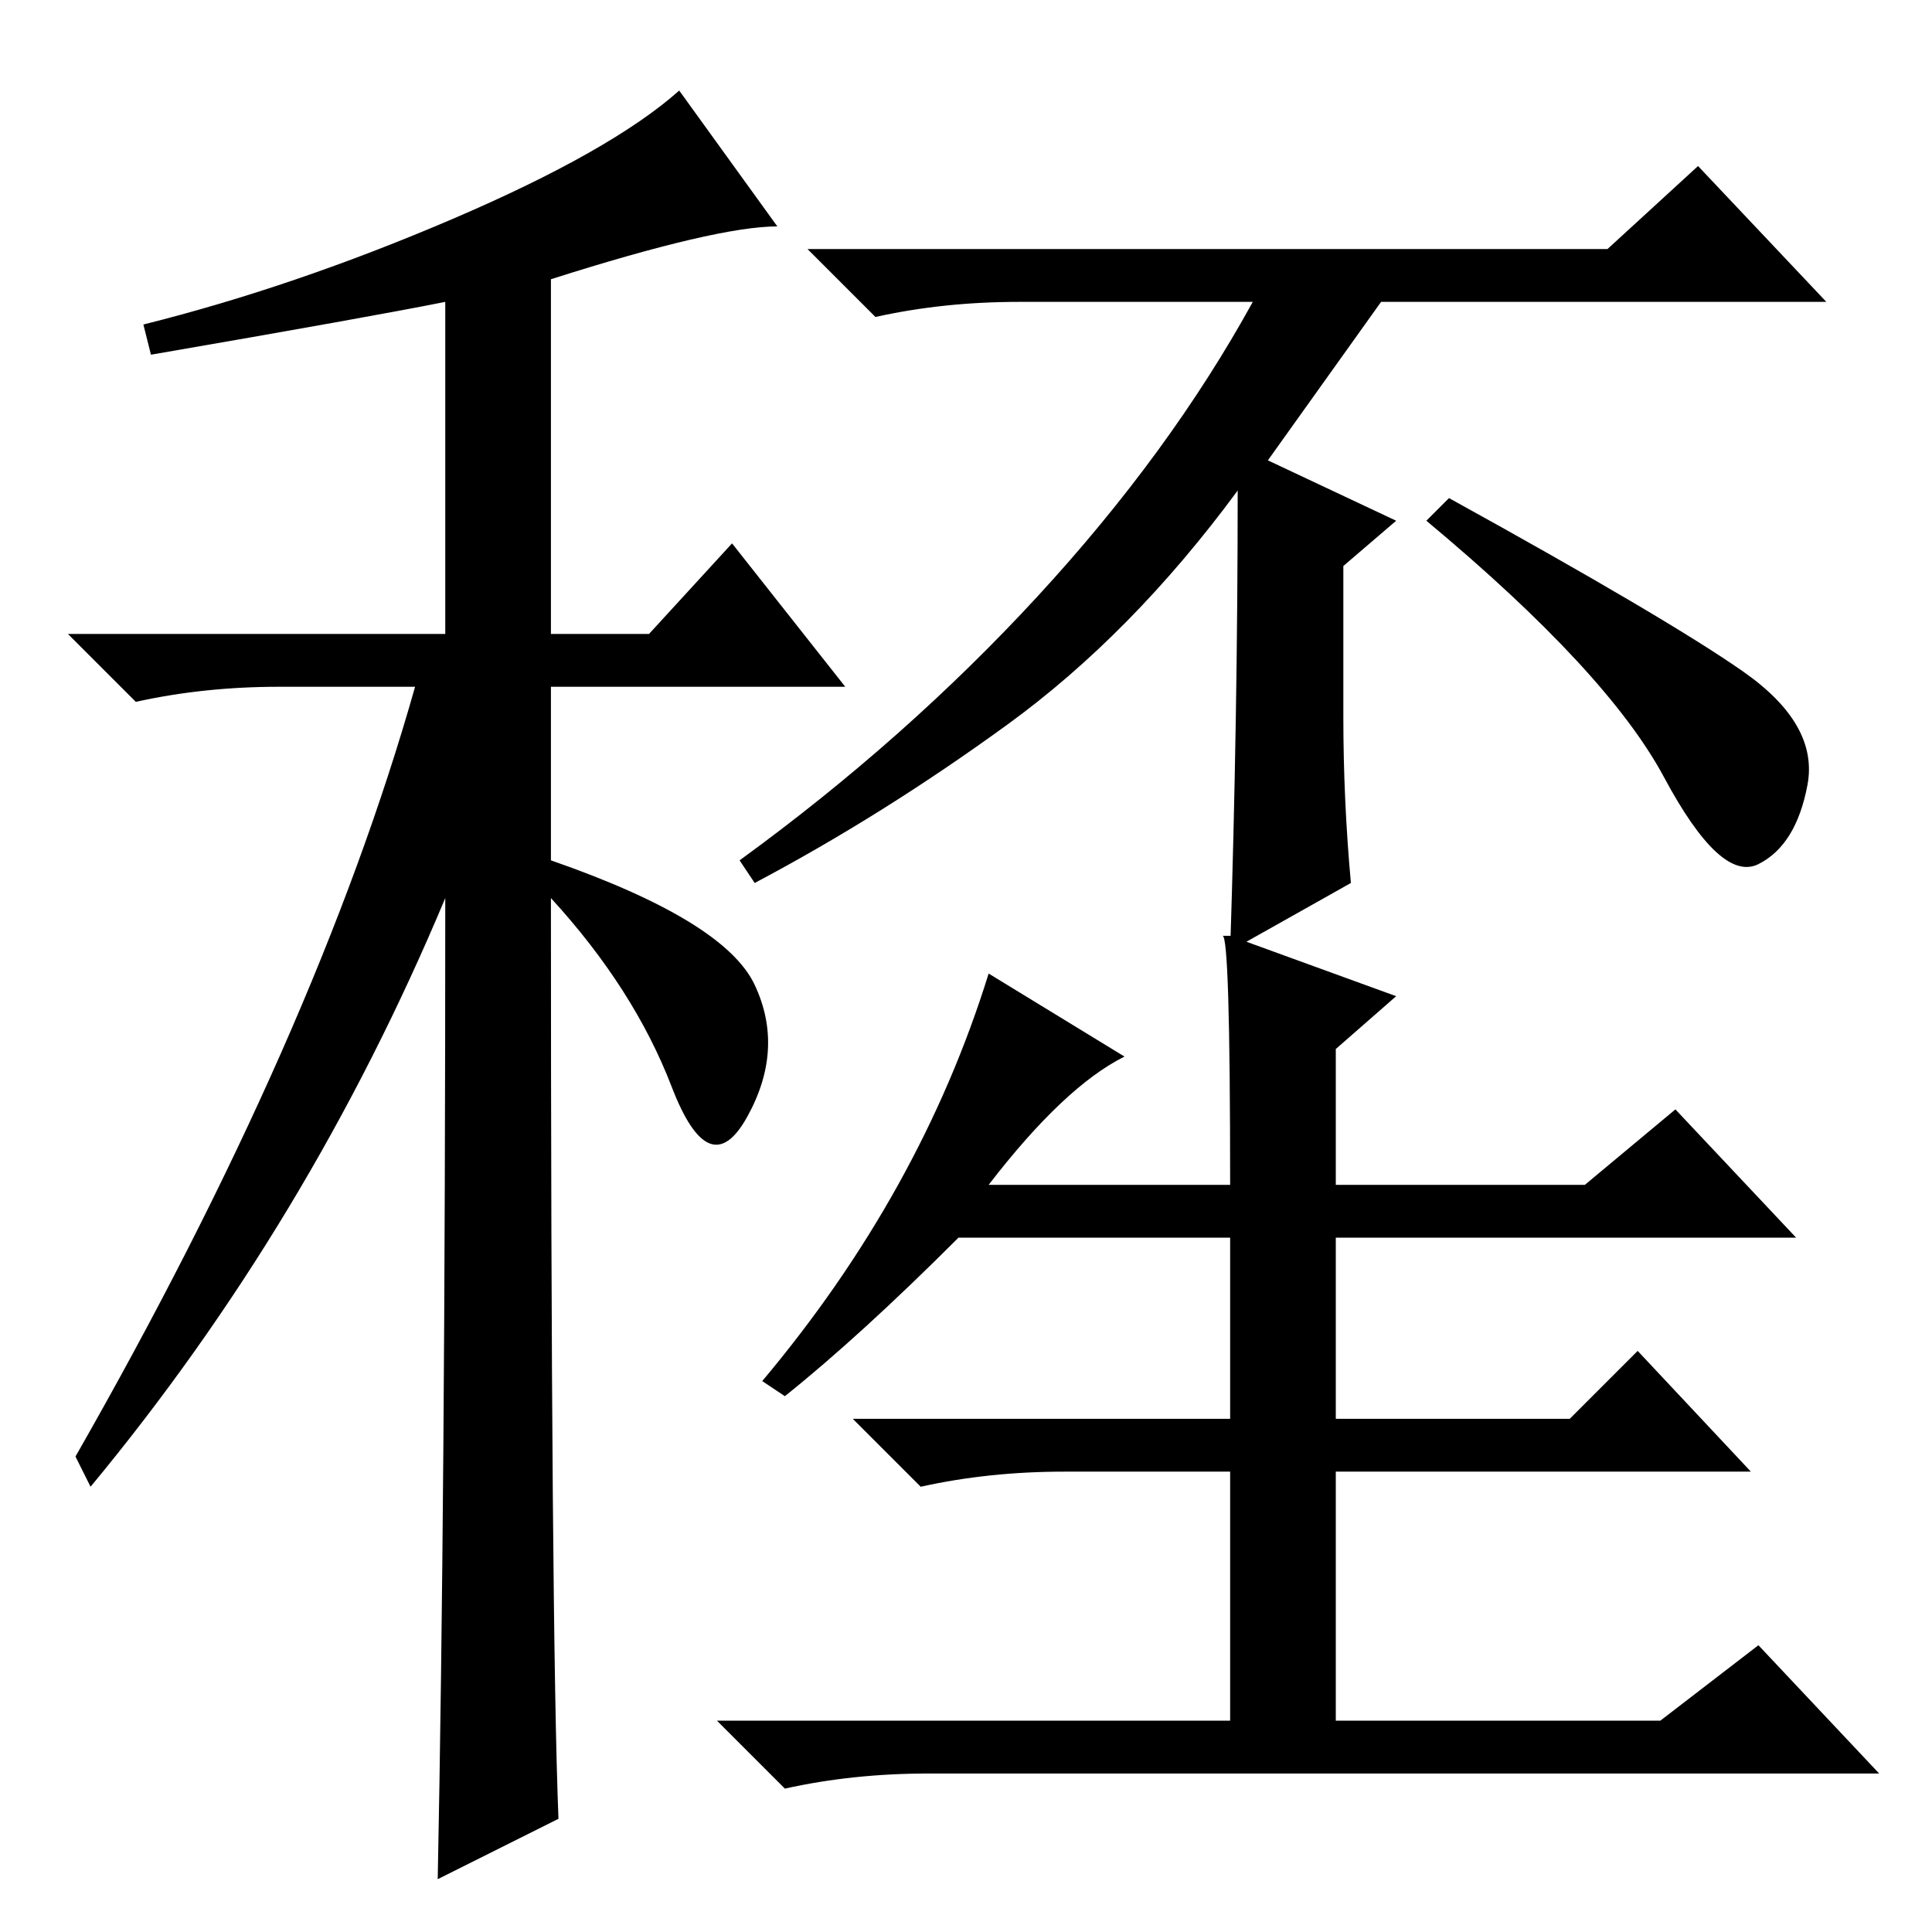 <?xml version="1.0" standalone="no"?>
<!DOCTYPE svg PUBLIC "-//W3C//DTD SVG 1.1//EN" "http://www.w3.org/Graphics/SVG/1.1/DTD/svg11.dtd" >
<svg xmlns="http://www.w3.org/2000/svg" xmlns:xlink="http://www.w3.org/1999/xlink" version="1.1" viewBox="0 -36 256 256">
  <g transform="matrix(1 0 0 -1 0 220)">
   <path fill="currentColor"
d="M20 209l-1 4q20 5 41 14t30 17l13 -18q-8 0 -30 -7v-47h13l11 12l15 -19h-39v-23q23 -8 27 -16.5t-1 -17.5t-10 4t-16 25q0 -97 1 -122l-16 -8q1 50 1 130q-18 -43 -47 -78l-2 4q32 56 45 102h-18q-10 0 -19 -2l-9 9h50v44q-10 -2 -39 -7zM164 191q-14 -19 -30.5 -31
t-33.5 -21l-2 3q22 16 39.5 35t28.5 39h-31q-10 0 -19 -2l-9 9h106l12 11l17 -18h-59l-15 -21l17 -8l-7 -6v-20q0 -11 1 -22l-16 -9q1 31 1 61zM231 167q10 -7 8.5 -15t-6.5 -10.5t-12.5 11.5t-31.5 34l3 3q29 -16 39 -23zM162 132h1l22 -8l-8 -7v-18h33l12 10l16 -17h-61
v-24h31l9 9l15 -16h-55v-33h43l13 10l16 -17h-126q-10 0 -19 -2l-9 9h68v33h-22q-10 0 -19 -2l-9 9h50v24h-36q-13 -13 -23 -21l-3 2q21 25 30 54l18 -11q-8 -4 -18 -17h32q0 33 -1 33z" />
  </g>

</svg>
